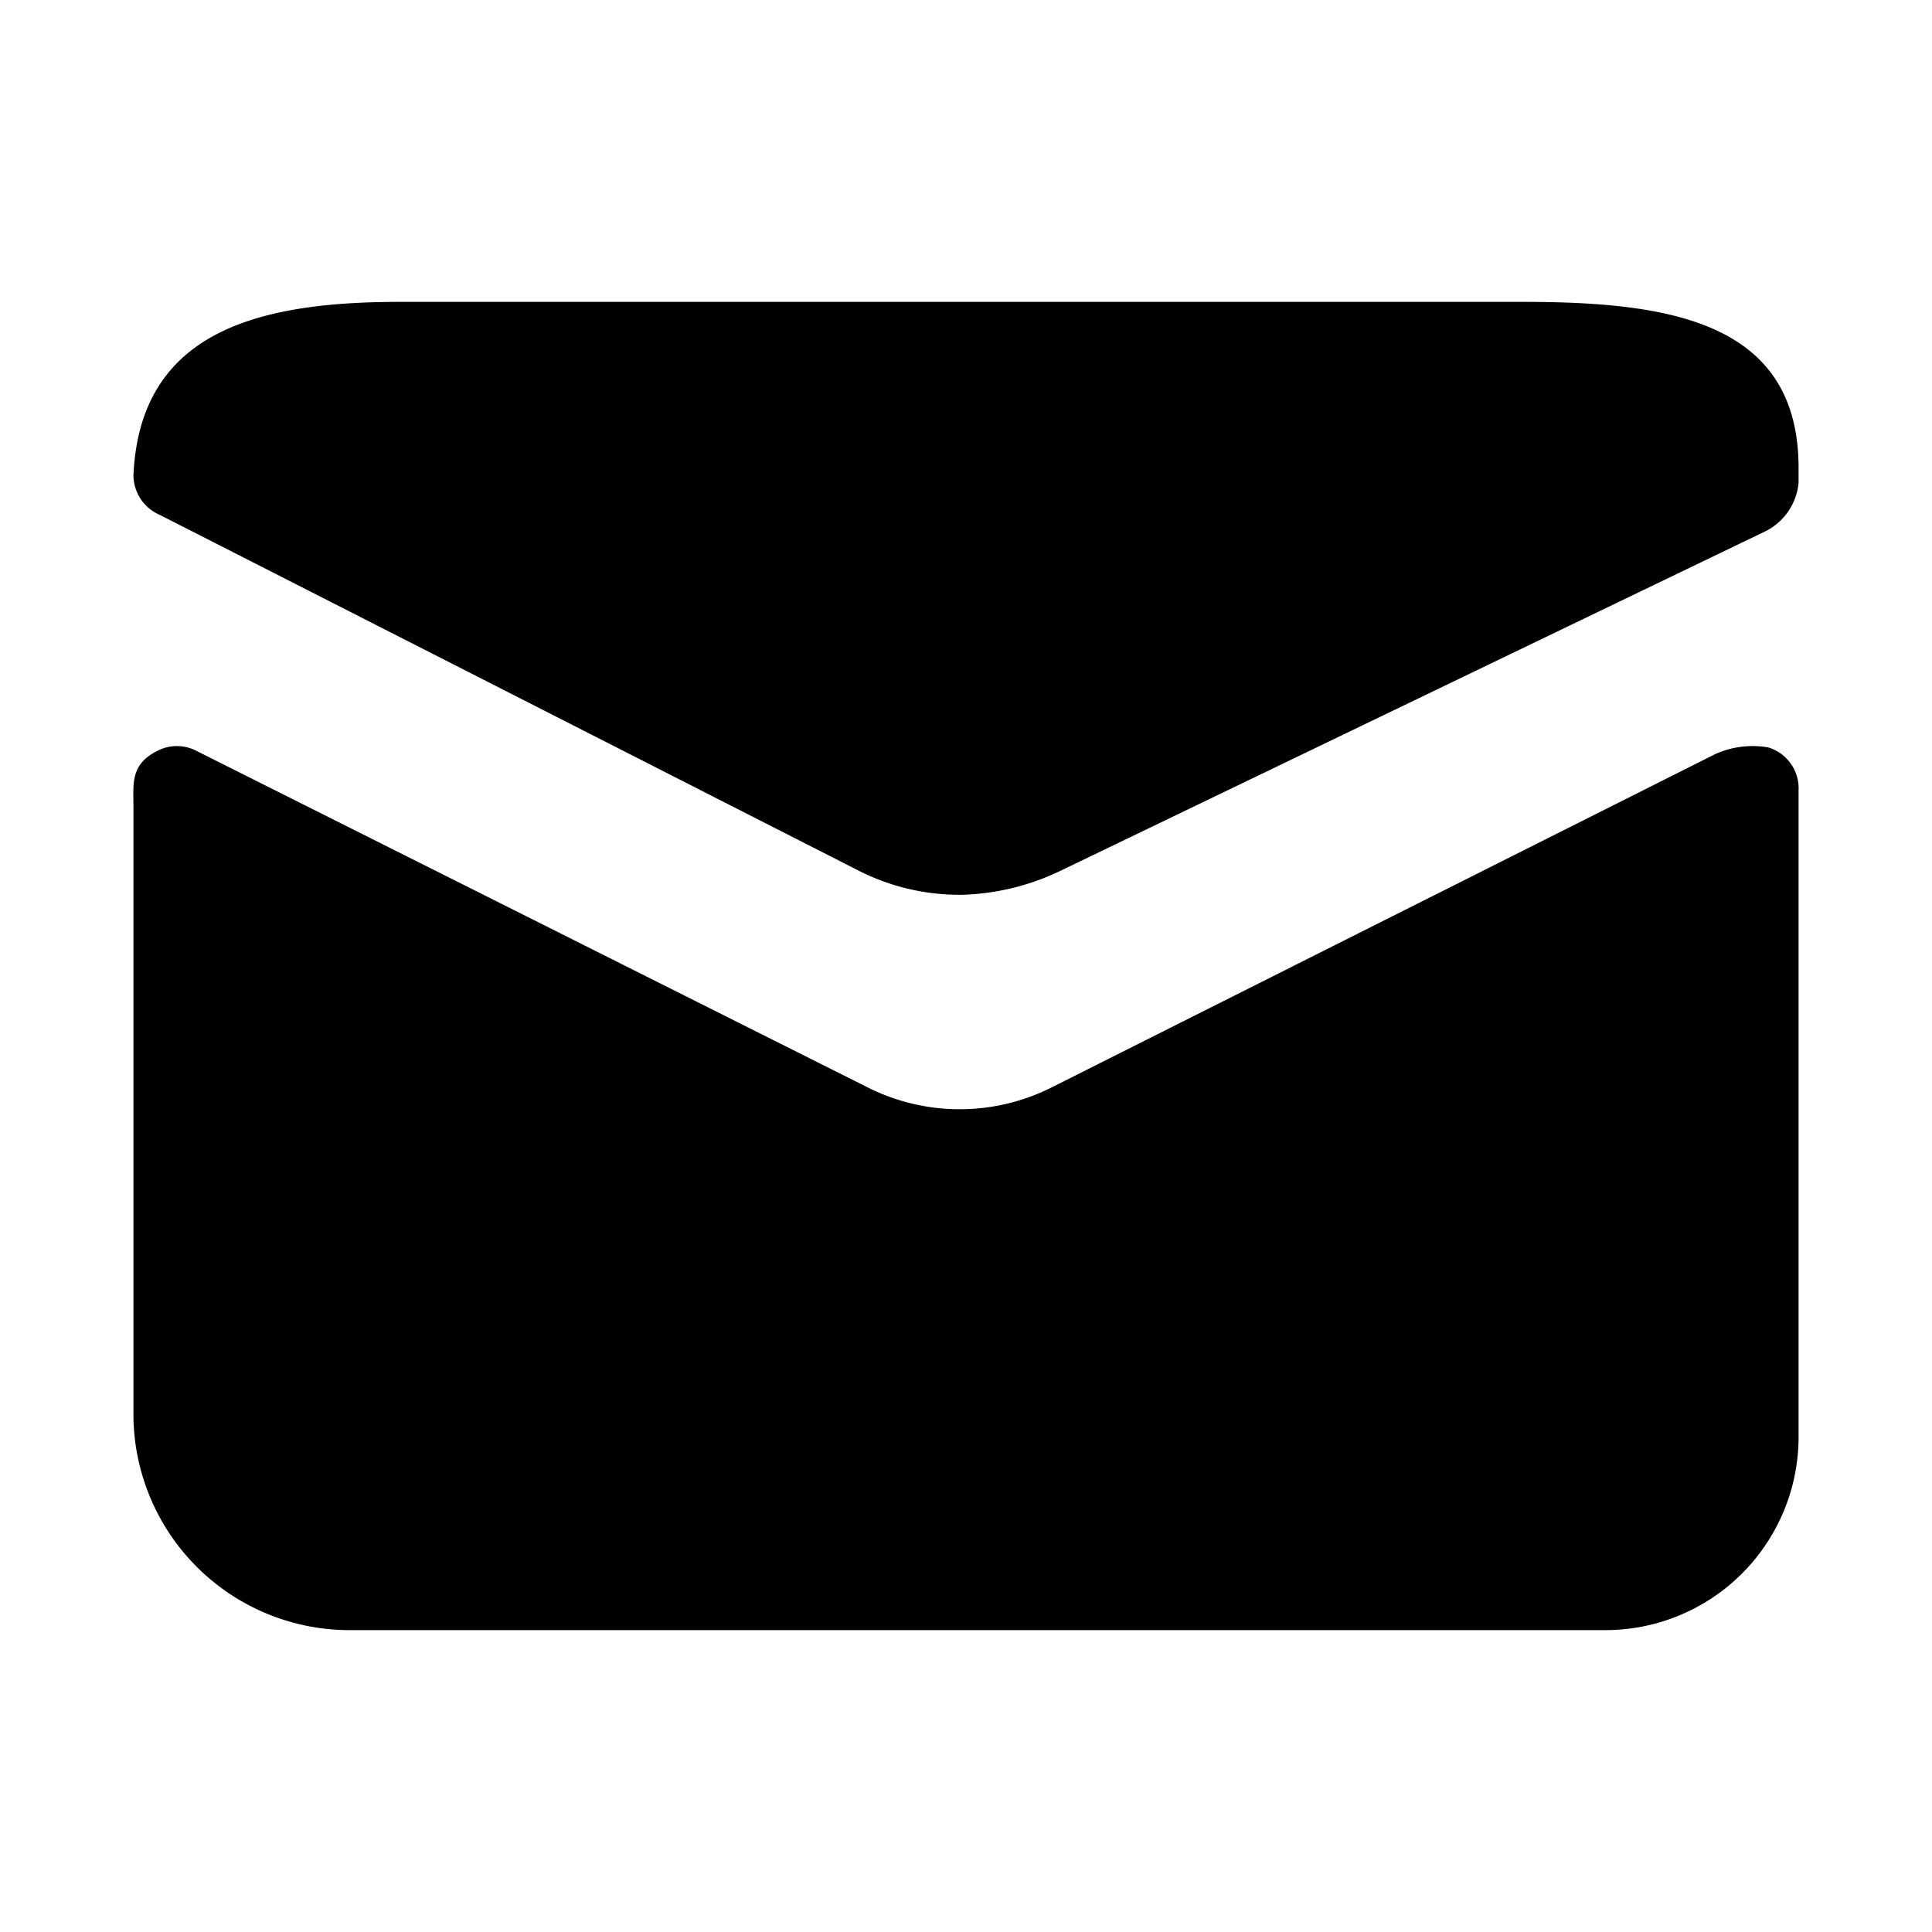 <svg data-name="Layer 1" xmlns="http://www.w3.org/2000/svg" viewBox="0 0 32 32"><title>envelope</title><path d="M25.22 5H6.62c-2.37 0-4.3.5-4.41 2.87a.72.72 0 0 0 .44.66l11.59 5.9a3.69 3.69 0 0 0 1.71.39 4 4 0 0 0 1.6-.39L29.24 8.8a1 1 0 0 0 .55-.8v-.25c0-2.43-2.15-2.75-4.57-2.75z"/><path d="M3.26 12.44a.7.7 0 0 0-.66 0c-.44.22-.39.55-.39.88v10.1A3.58 3.58 0 0 0 5.79 27h20.8a3.2 3.2 0 0 0 3.2-3.2V13.1a.71.71 0 0 0-.5-.72 1.51 1.51 0 0 0-.88.11L17.44 18a3.39 3.39 0 0 1-3.09 0L3.26 12.44z"/></svg>
